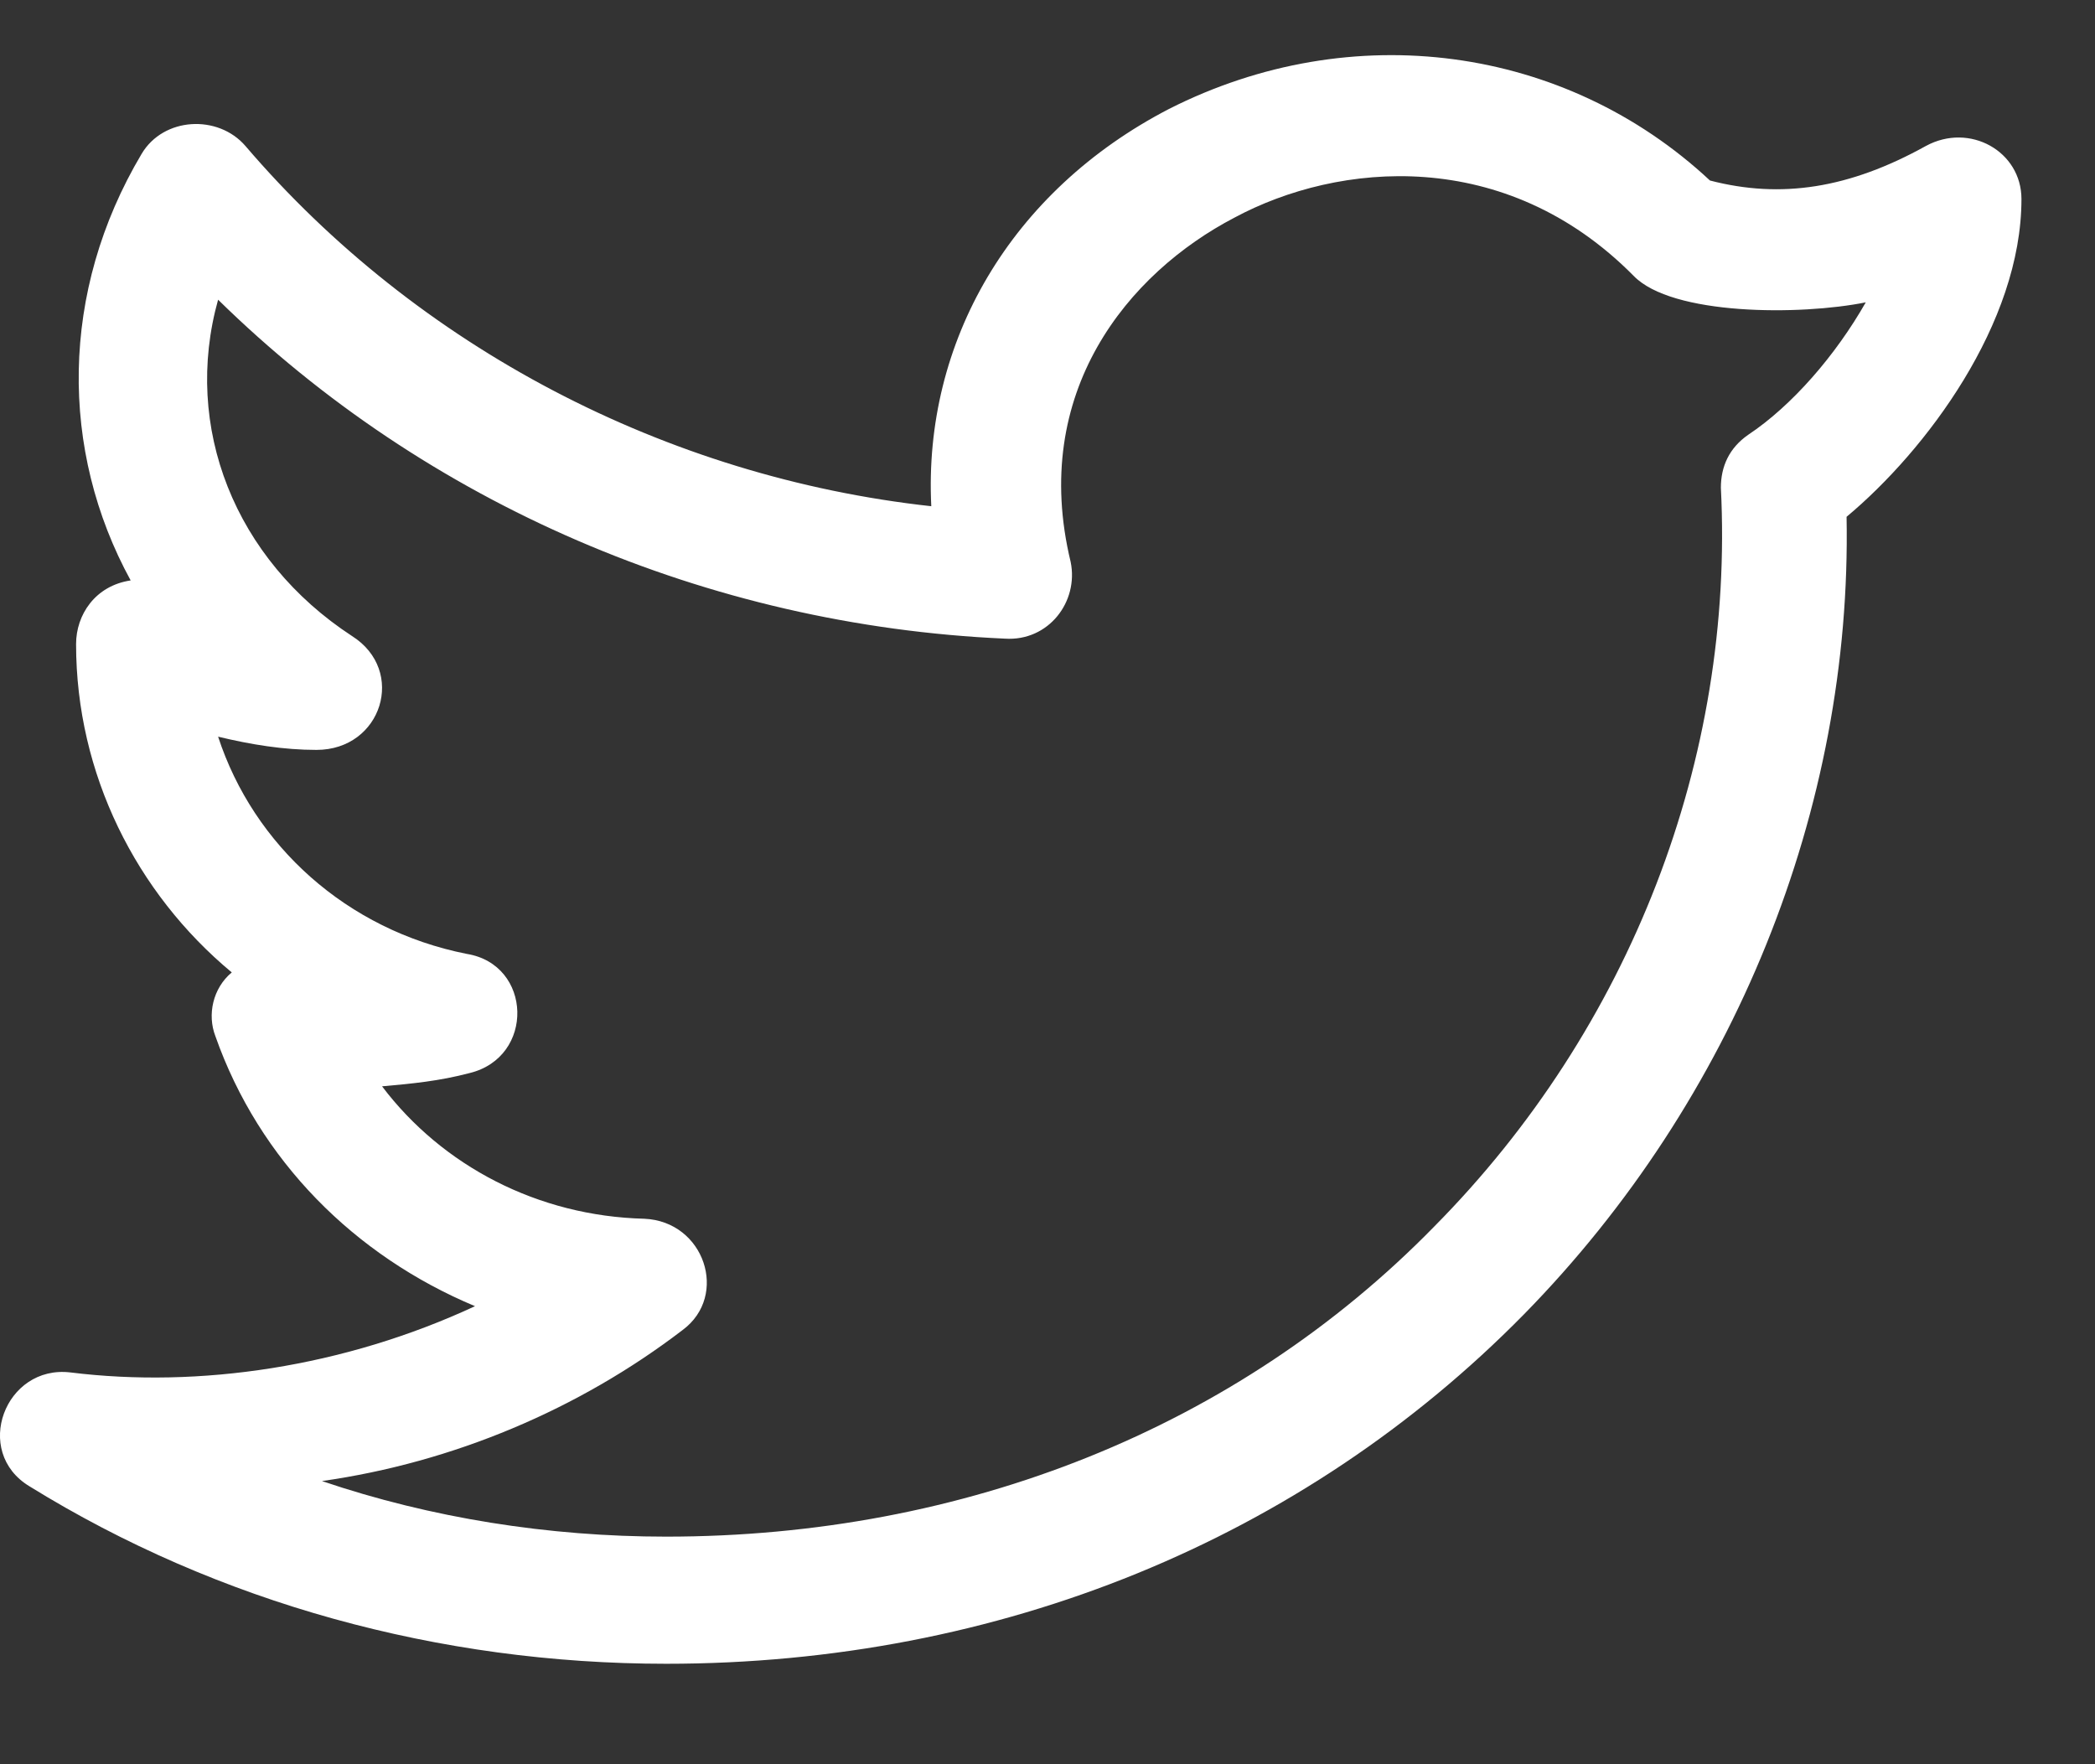 <svg width="19" height="16" viewBox="0 0 19 16" fill="none" xmlns="http://www.w3.org/2000/svg">
<rect x="0" y="0" width="19" height="16" fill="#333333" stroke="none"/>
<path d="M0.268 13.48C1.978 14.537 3.985 15.089 6.042 15.089C9.065 15.089 11.816 13.96 13.823 11.918C15.731 9.972 16.797 7.33 16.747 4.687C17.466 4.087 18.333 2.934 18.333 1.805C18.333 1.372 17.863 1.108 17.466 1.324C16.772 1.709 16.153 1.805 15.508 1.637C14.195 0.412 12.262 0.147 10.602 0.988C9.165 1.733 8.372 3.102 8.446 4.591C6.042 4.327 3.787 3.15 2.226 1.324C1.978 1.036 1.483 1.06 1.284 1.396C0.541 2.646 0.541 4.087 1.185 5.264C0.863 5.312 0.69 5.576 0.69 5.841C0.69 7.018 1.235 8.099 2.102 8.819C1.929 8.963 1.879 9.204 1.953 9.396C2.35 10.525 3.217 11.39 4.308 11.846C3.118 12.399 1.805 12.591 0.64 12.447C0.045 12.375 -0.252 13.167 0.268 13.48ZM6.191 12.062C6.612 11.75 6.389 11.077 5.844 11.053C4.878 11.029 4.01 10.573 3.465 9.852C3.738 9.828 3.985 9.804 4.258 9.732C4.853 9.588 4.828 8.747 4.233 8.651C3.143 8.435 2.3 7.666 1.978 6.681C2.276 6.753 2.573 6.801 2.87 6.801C3.465 6.801 3.688 6.081 3.192 5.768C2.127 5.072 1.656 3.871 1.978 2.718C3.862 4.567 6.414 5.672 9.115 5.792C9.511 5.817 9.784 5.456 9.71 5.096C9.338 3.558 10.23 2.477 11.197 1.973C12.138 1.468 13.65 1.324 14.815 2.501C15.162 2.862 16.326 2.862 16.921 2.742C16.648 3.222 16.252 3.679 15.855 3.943C15.682 4.063 15.607 4.231 15.607 4.423C15.731 6.873 14.79 9.324 13.006 11.125C11.221 12.951 8.743 13.936 6.042 13.936C4.977 13.936 3.911 13.768 2.92 13.432C4.109 13.263 5.249 12.783 6.191 12.062Z" fill="white"/>
</svg>
